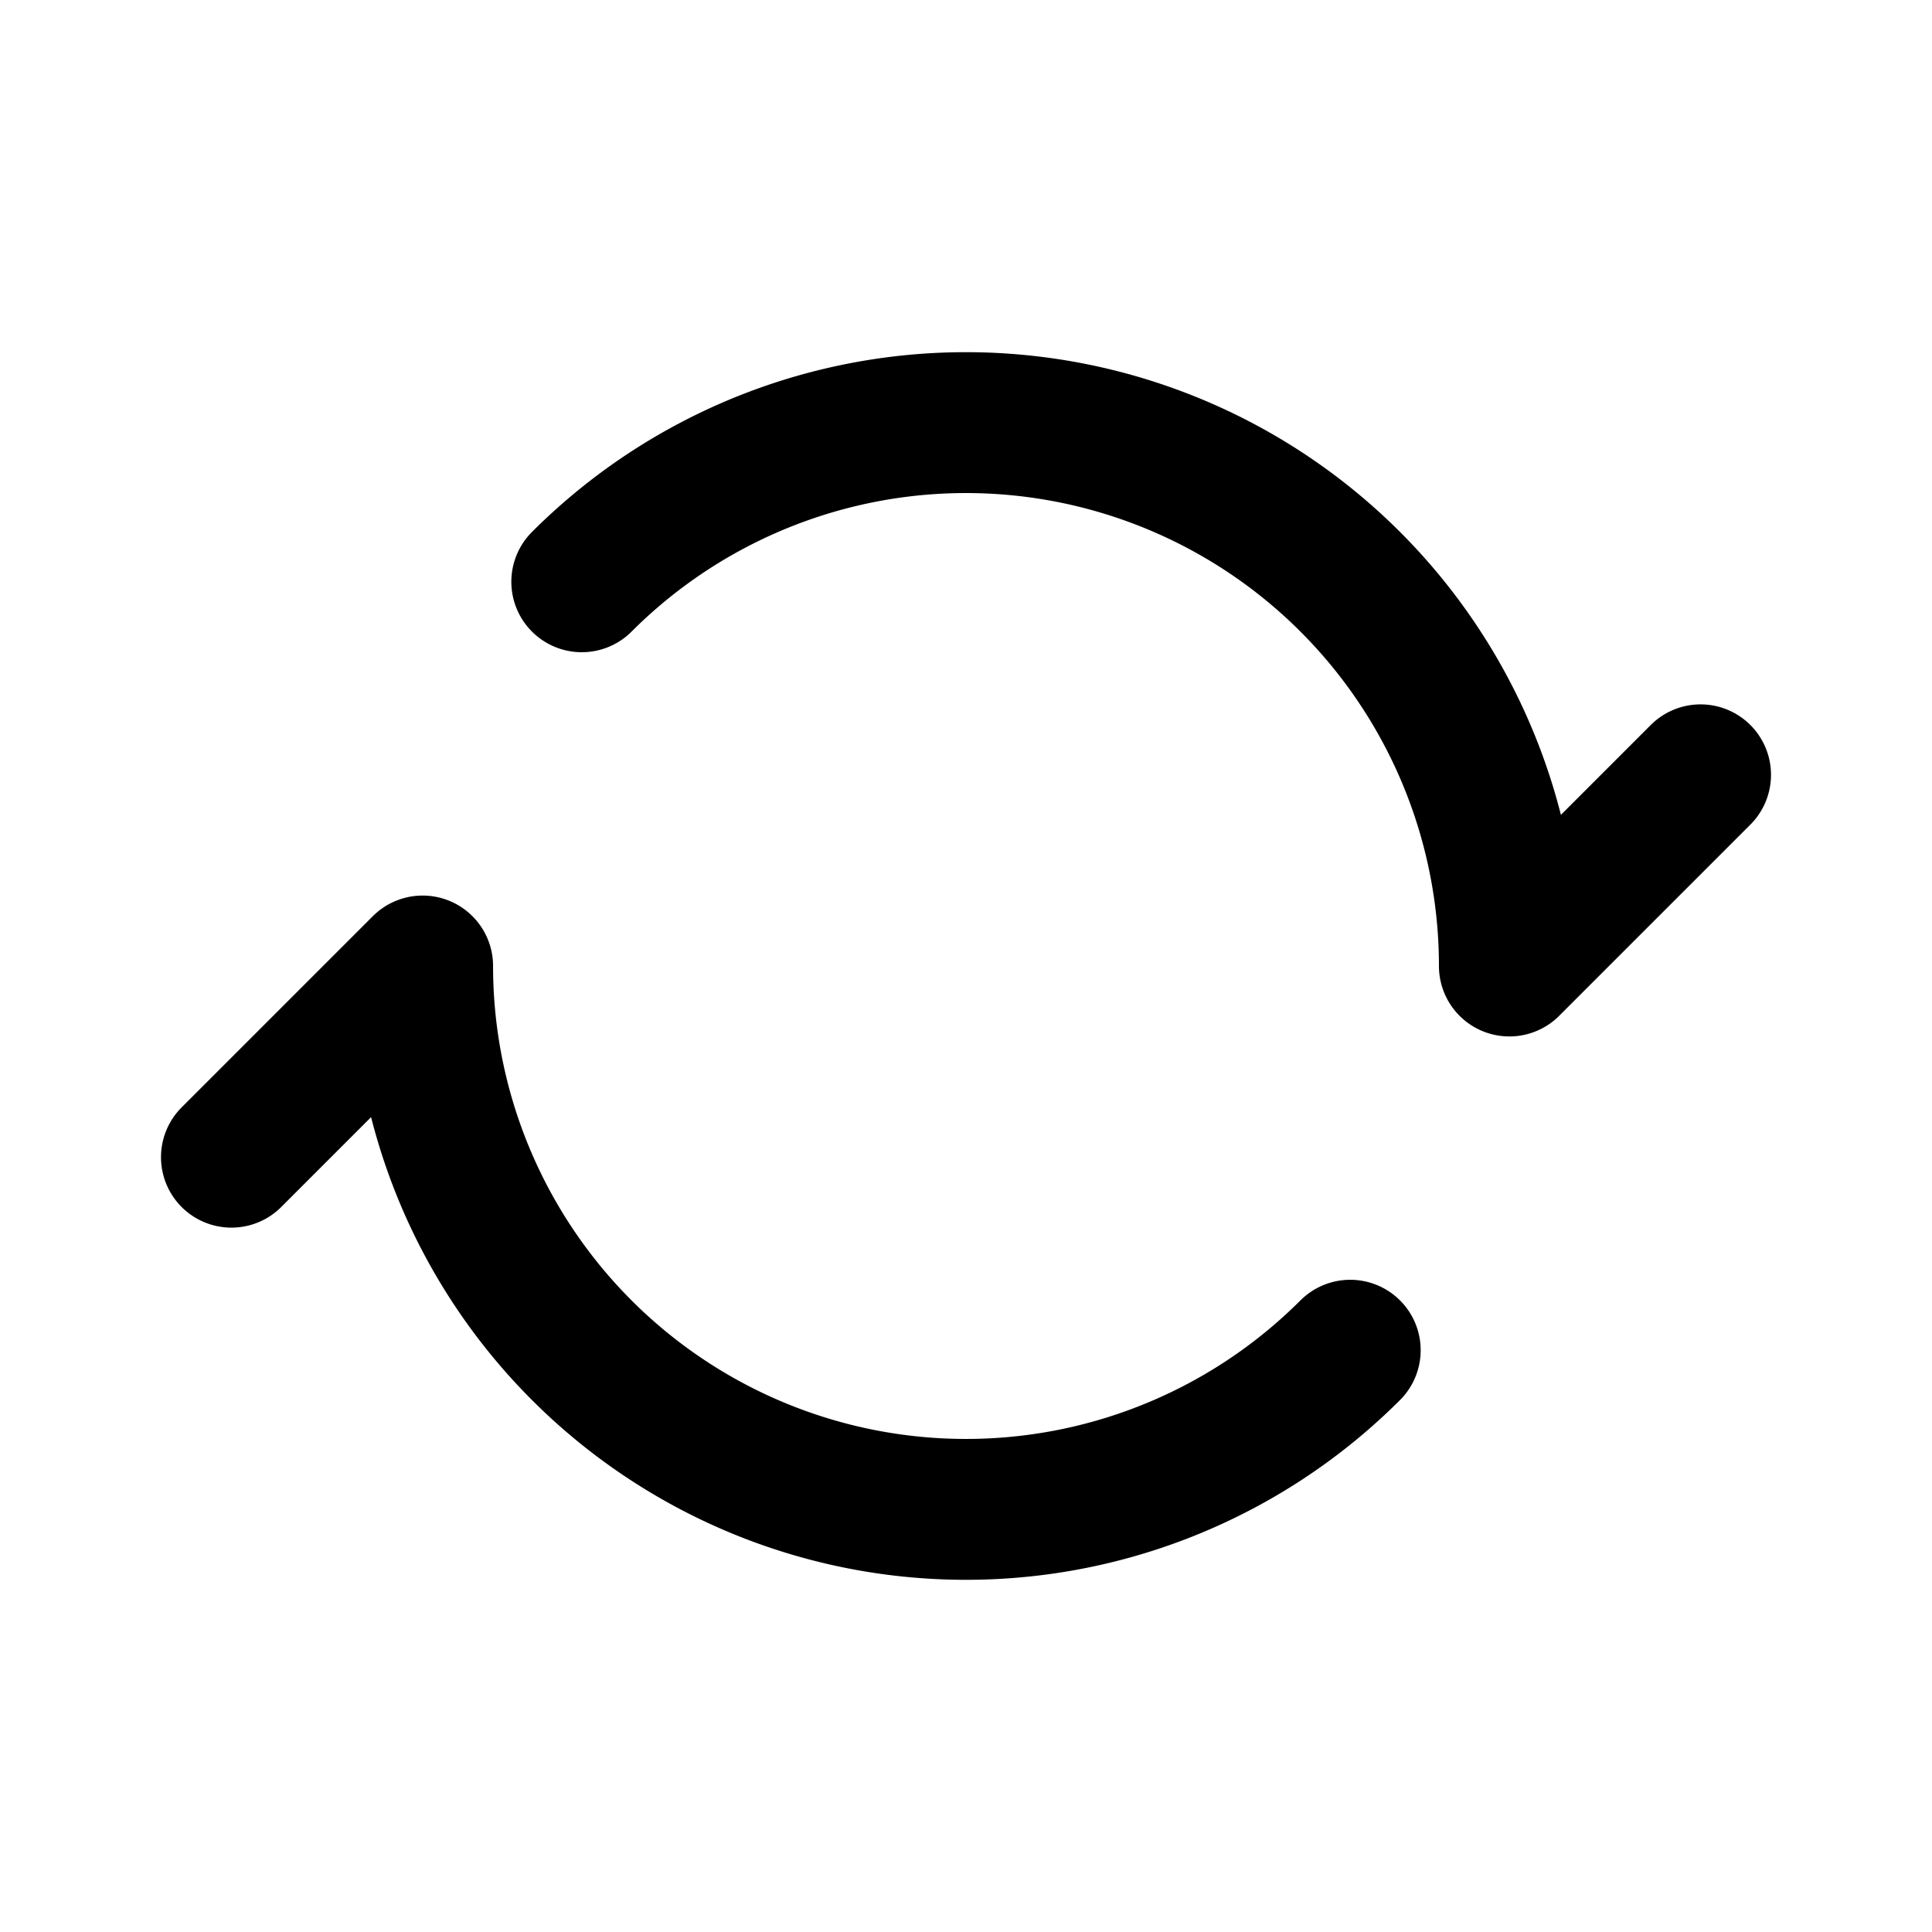 <svg width="192" height="192" viewBox="0 0 192 192" fill="none" xmlns="http://www.w3.org/2000/svg"><path d="m169 77-19 19M42 96l-19 19m127-19a53.997 53.997 0 0 0-33.335-49.89 54 54 0 0 0-58.849 11.706M42 96a54 54 0 0 0 92.184 38.184" stroke="#000" stroke-width="14" stroke-linecap="round" stroke-linejoin="round"/></svg>